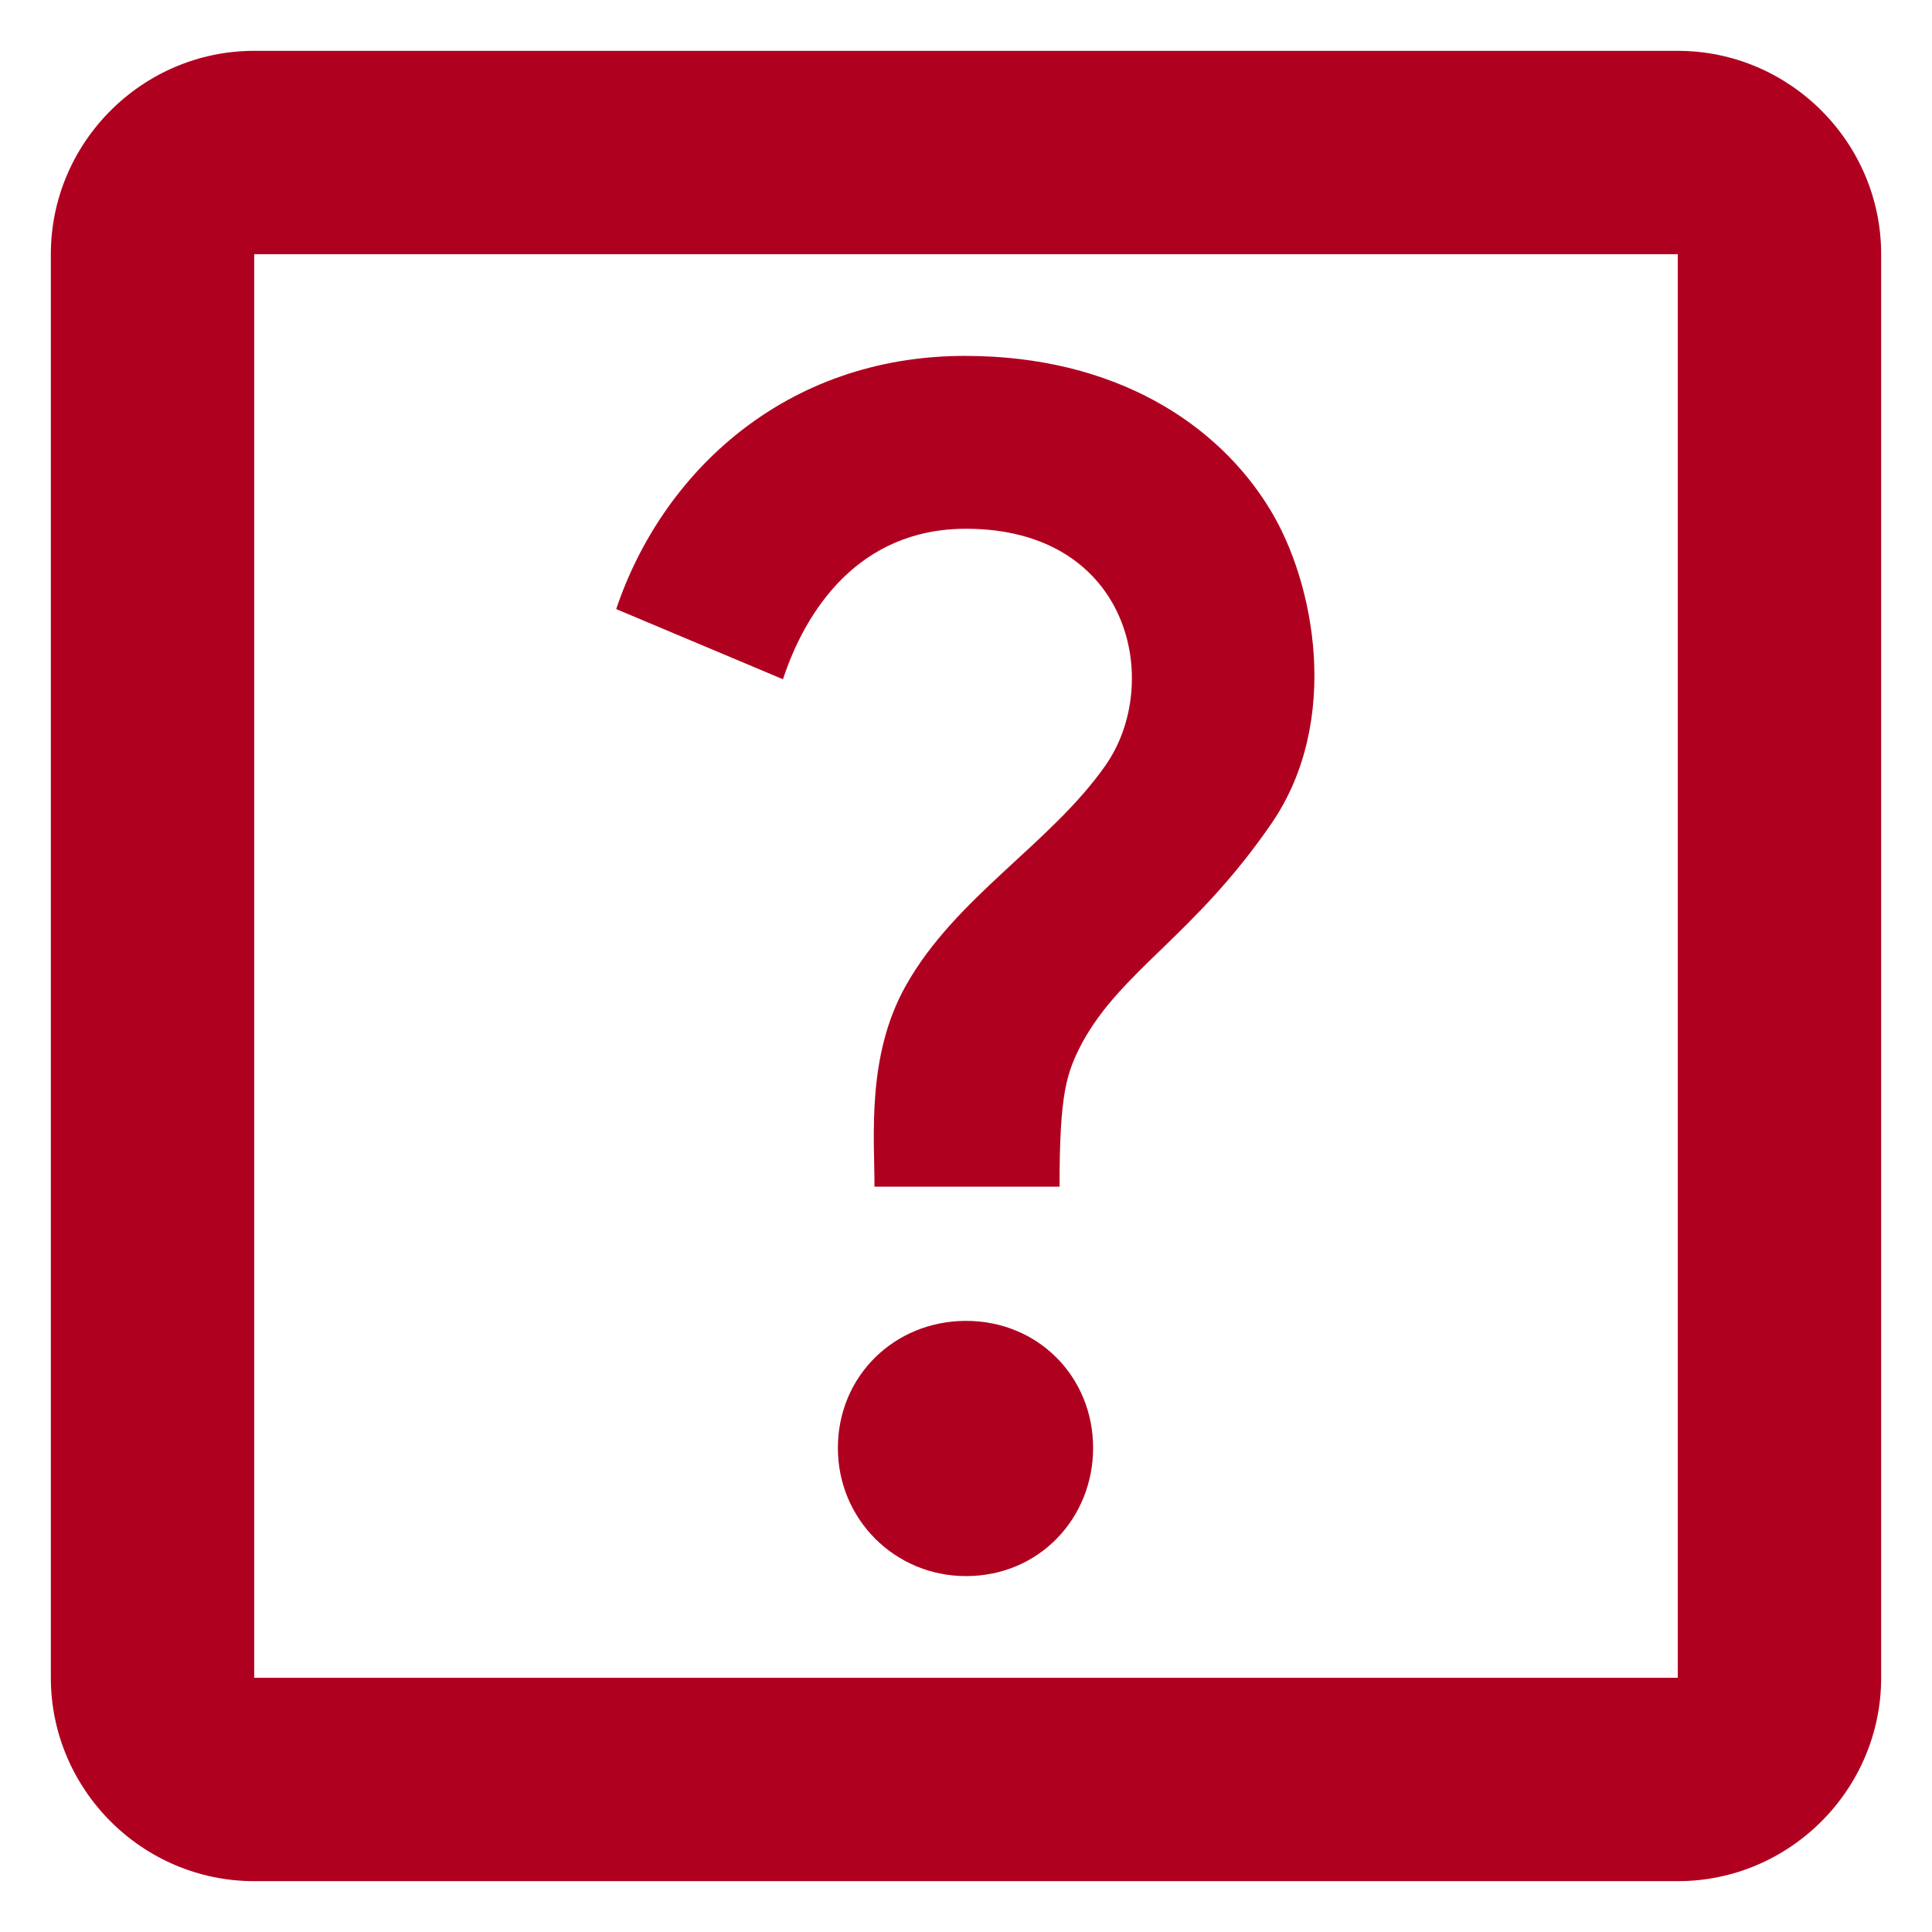 <svg width="19" height="19" viewBox="0 0 19 19" fill="none" xmlns="http://www.w3.org/2000/svg">
<path d="M10.75 14.24C10.75 14.93 10.22 15.5 9.5 15.5C8.8 15.5 8.24 14.94 8.24 14.24C8.24 13.53 8.8 12.99 9.5 12.99C10.21 12.99 10.75 13.54 10.75 14.24ZM9.49 3.5C7.72 3.5 6.51 4.65 6.06 5.99L7.7 6.68C7.92 6.01 8.44 5.2 9.5 5.2C11.12 5.2 11.44 6.72 10.87 7.53C10.33 8.3 9.4 8.82 8.91 9.69C8.52 10.38 8.6 11.18 8.6 11.67H10.42C10.42 10.74 10.49 10.55 10.64 10.26C11.03 9.54 11.75 9.2 12.51 8.09C13.19 7.09 12.93 5.73 12.49 5.01C11.98 4.17 10.97 3.5 9.49 3.5ZM16.5 2.5H2.5V16.5H16.5V2.5ZM16.5 0.5C17.6 0.5 18.5 1.4 18.5 2.5V16.5C18.5 17.6 17.6 18.5 16.5 18.5H2.5C1.4 18.5 0.5 17.6 0.5 16.5V2.5C0.5 1.4 1.4 0.5 2.5 0.5H16.5Z" fill="#B00020"/>
</svg>
